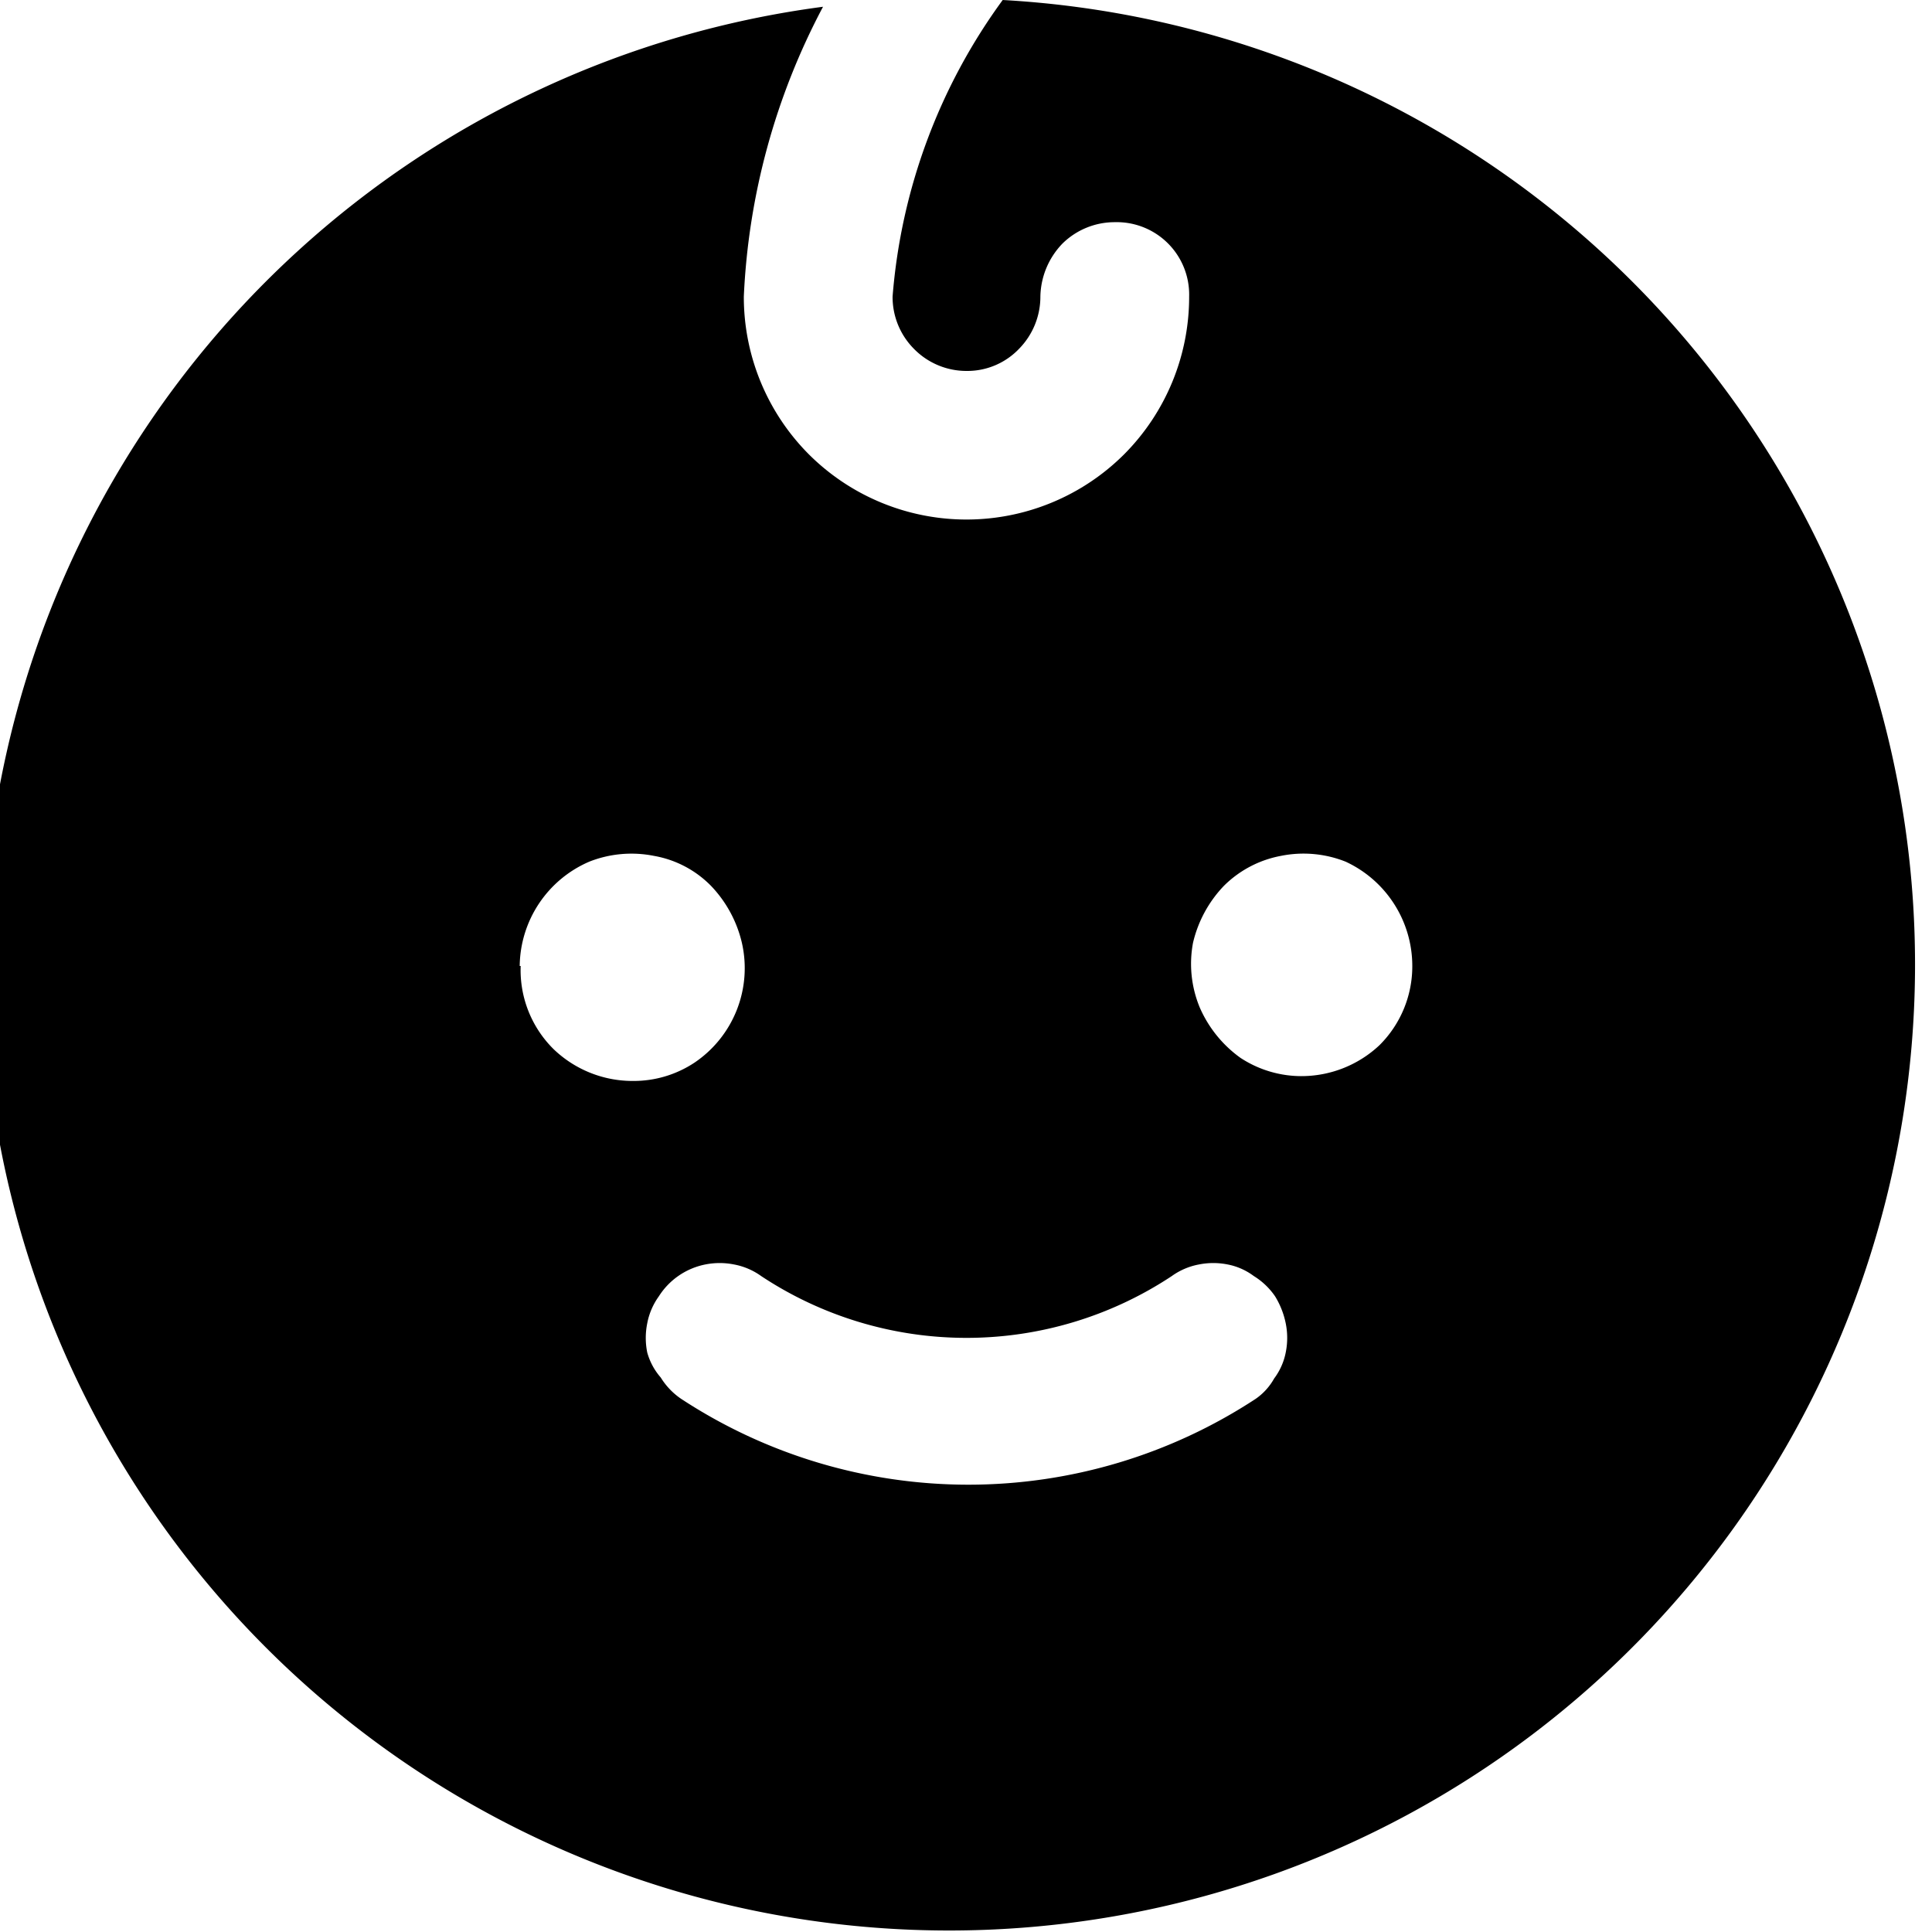 <svg xmlns="http://www.w3.org/2000/svg" width="20" height="20" viewBox="0 0 20 20"><path d="M10.38,0A6,6,0,0,0,9.24,3.07a.76.76,0,0,0,.22.54.76.76,0,0,0,.55.23.74.74,0,0,0,.54-.23.77.77,0,0,0,.22-.54A.81.81,0,0,1,11,2.52a.77.77,0,0,1,.54-.22.75.75,0,0,1,.77.77,2.31,2.31,0,0,1-.67,1.63,2.31,2.31,0,0,1-3.27,0A2.31,2.31,0,0,1,7.7,3.07a7.07,7.07,0,0,1,.82-3A10,10,0,1,0,10.38,0Zm-5,10A1.19,1.19,0,0,1,6.1,8.92a1.19,1.19,0,0,1,.67-.06,1.09,1.09,0,0,1,.59.31,1.27,1.27,0,0,1,.32.59A1.18,1.18,0,0,1,7.19,11a1.14,1.14,0,0,1-.64.19,1.18,1.18,0,0,1-.82-.33A1.15,1.15,0,0,1,5.39,10ZM13,14.48a5.42,5.42,0,0,1-5.95,0,.73.73,0,0,1-.21-.22A.66.66,0,0,1,6.7,14a.76.76,0,0,1,0-.3.7.7,0,0,1,.12-.28.74.74,0,0,1,.48-.33.76.76,0,0,1,.3,0,.7.7,0,0,1,.28.12,3.85,3.85,0,0,0,4.25,0,.7.7,0,0,1,.28-.12.76.76,0,0,1,.3,0,.66.66,0,0,1,.27.12.73.73,0,0,1,.22.21.86.86,0,0,1,.11.28.76.76,0,0,1,0,.3.66.66,0,0,1-.12.27A.63.63,0,0,1,13,14.48Zm.49-3.34a1.15,1.15,0,0,1-.65-.19,1.26,1.26,0,0,1-.42-.52,1.18,1.18,0,0,1-.07-.67,1.27,1.27,0,0,1,.32-.59,1.13,1.13,0,0,1,.59-.31,1.18,1.18,0,0,1,.67.06A1.19,1.19,0,0,1,14.62,10a1.15,1.15,0,0,1-.34.82A1.18,1.18,0,0,1,13.47,11.14Z"/></svg>
